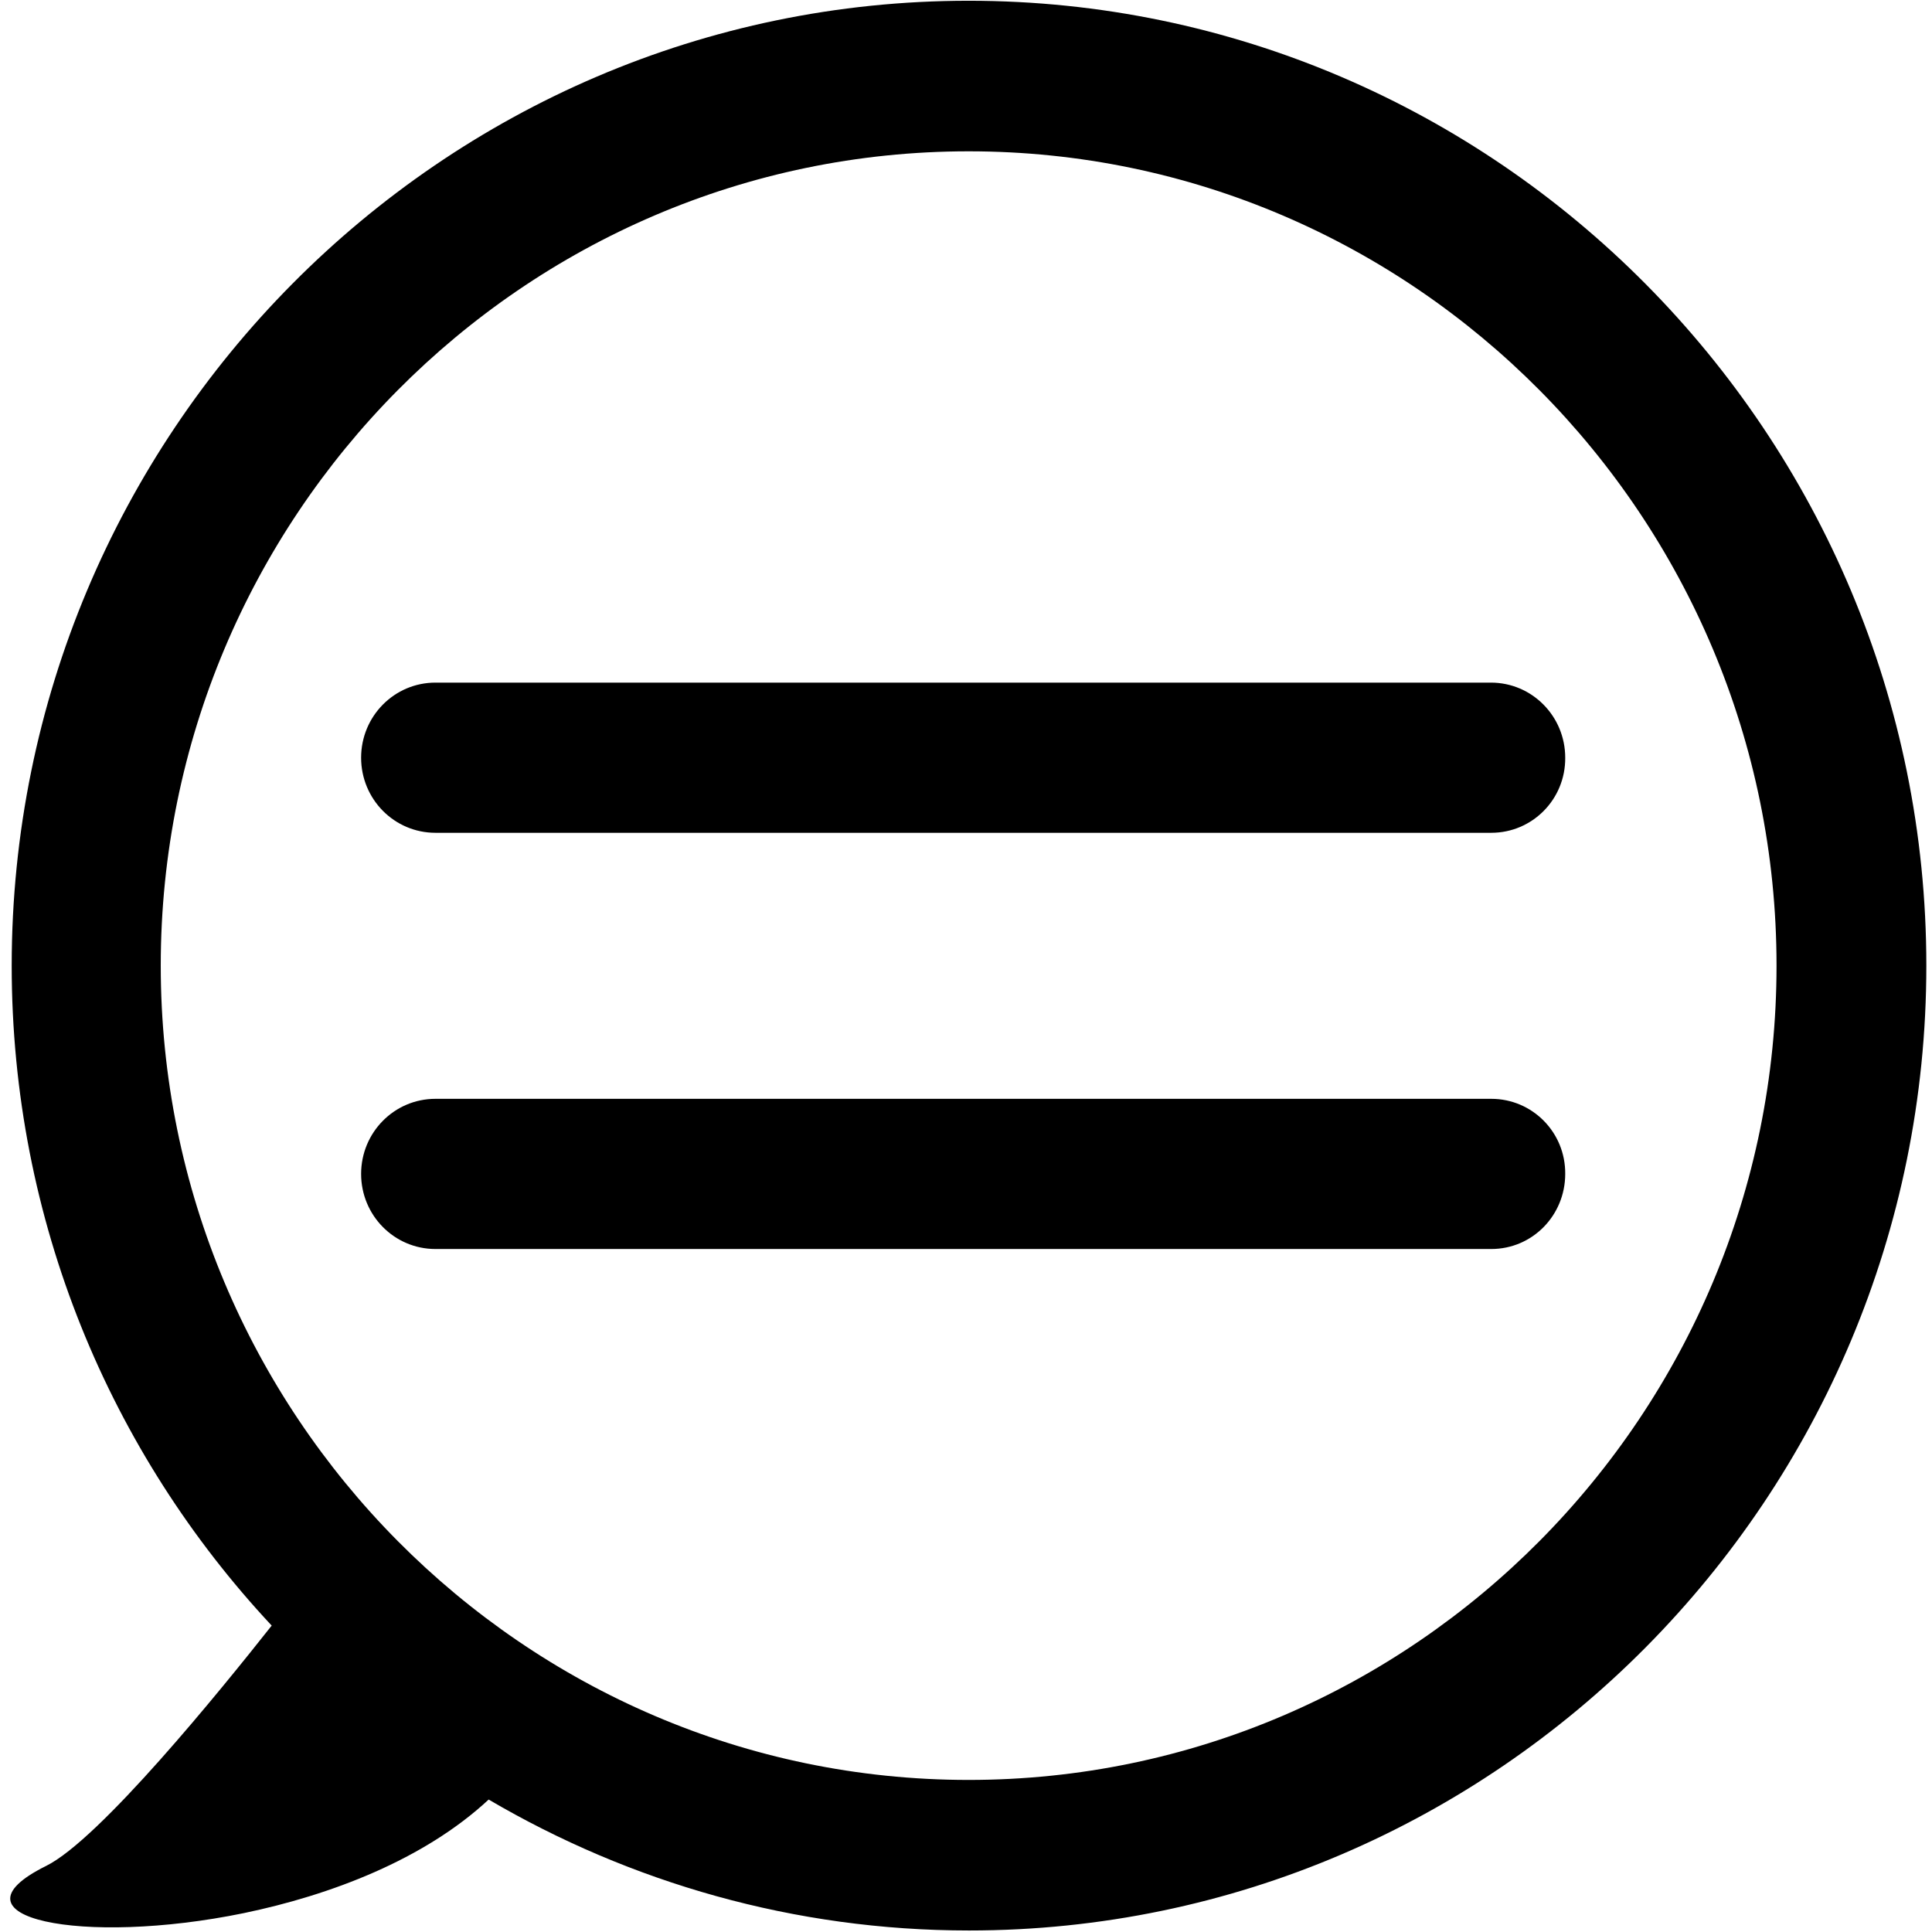 <?xml version="1.0" encoding="utf-8"?>
<!-- Generator: Adobe Illustrator 19.2.0, SVG Export Plug-In . SVG Version: 6.00 Build 0)  -->
<svg version="1.1" id="Layer_1" xmlns="http://www.w3.org/2000/svg" xmlns:xlink="http://www.w3.org/1999/xlink" x="0px" y="0px"
	 viewBox="0 0 512 512" style="enable-background:new 0 0 512 512;" xml:space="preserve">
<g>
	<path d="M256.7,0.2C116.9,0.2,3.1,115,3.1,255.9C3.1,323.5,29.2,385,72,430.8c-13.5,17.1-45.6,56.7-59.8,63.7
		c-27.6,13.7,9.6,21.3,52.4,12.5c23.1-4.8,47.8-14.2,64.9-30.1c37.5,22,81,34.7,127.3,34.7c139.9,0,253.7-114.8,253.7-255.7
		S396.6,0.2,256.7,0.2z M256.7,471.7c-118,0-214.1-96.9-214.1-215.8S138.7,40.1,256.7,40.1s214.1,96.9,214.1,215.8
		S374.7,471.7,256.7,471.7z"/>
	<path d="M115.4,220.7h279.8c10.9,0,19.7-8.9,19.6-19.9c0-11-8.8-19.9-19.7-19.9H115.4c-10.9,0-19.7,8.9-19.7,19.9
		C95.7,211.8,104.5,220.7,115.4,220.7z"/>
	<path d="M395.2,291.2H115.4c-10.9,0-19.7,8.9-19.7,19.9c0,11,8.8,19.9,19.7,19.9h279.8c10.9,0,19.6-8.9,19.6-19.9
		C414.9,300.1,406.1,291.2,395.2,291.2z"/>
</g>
</svg>
